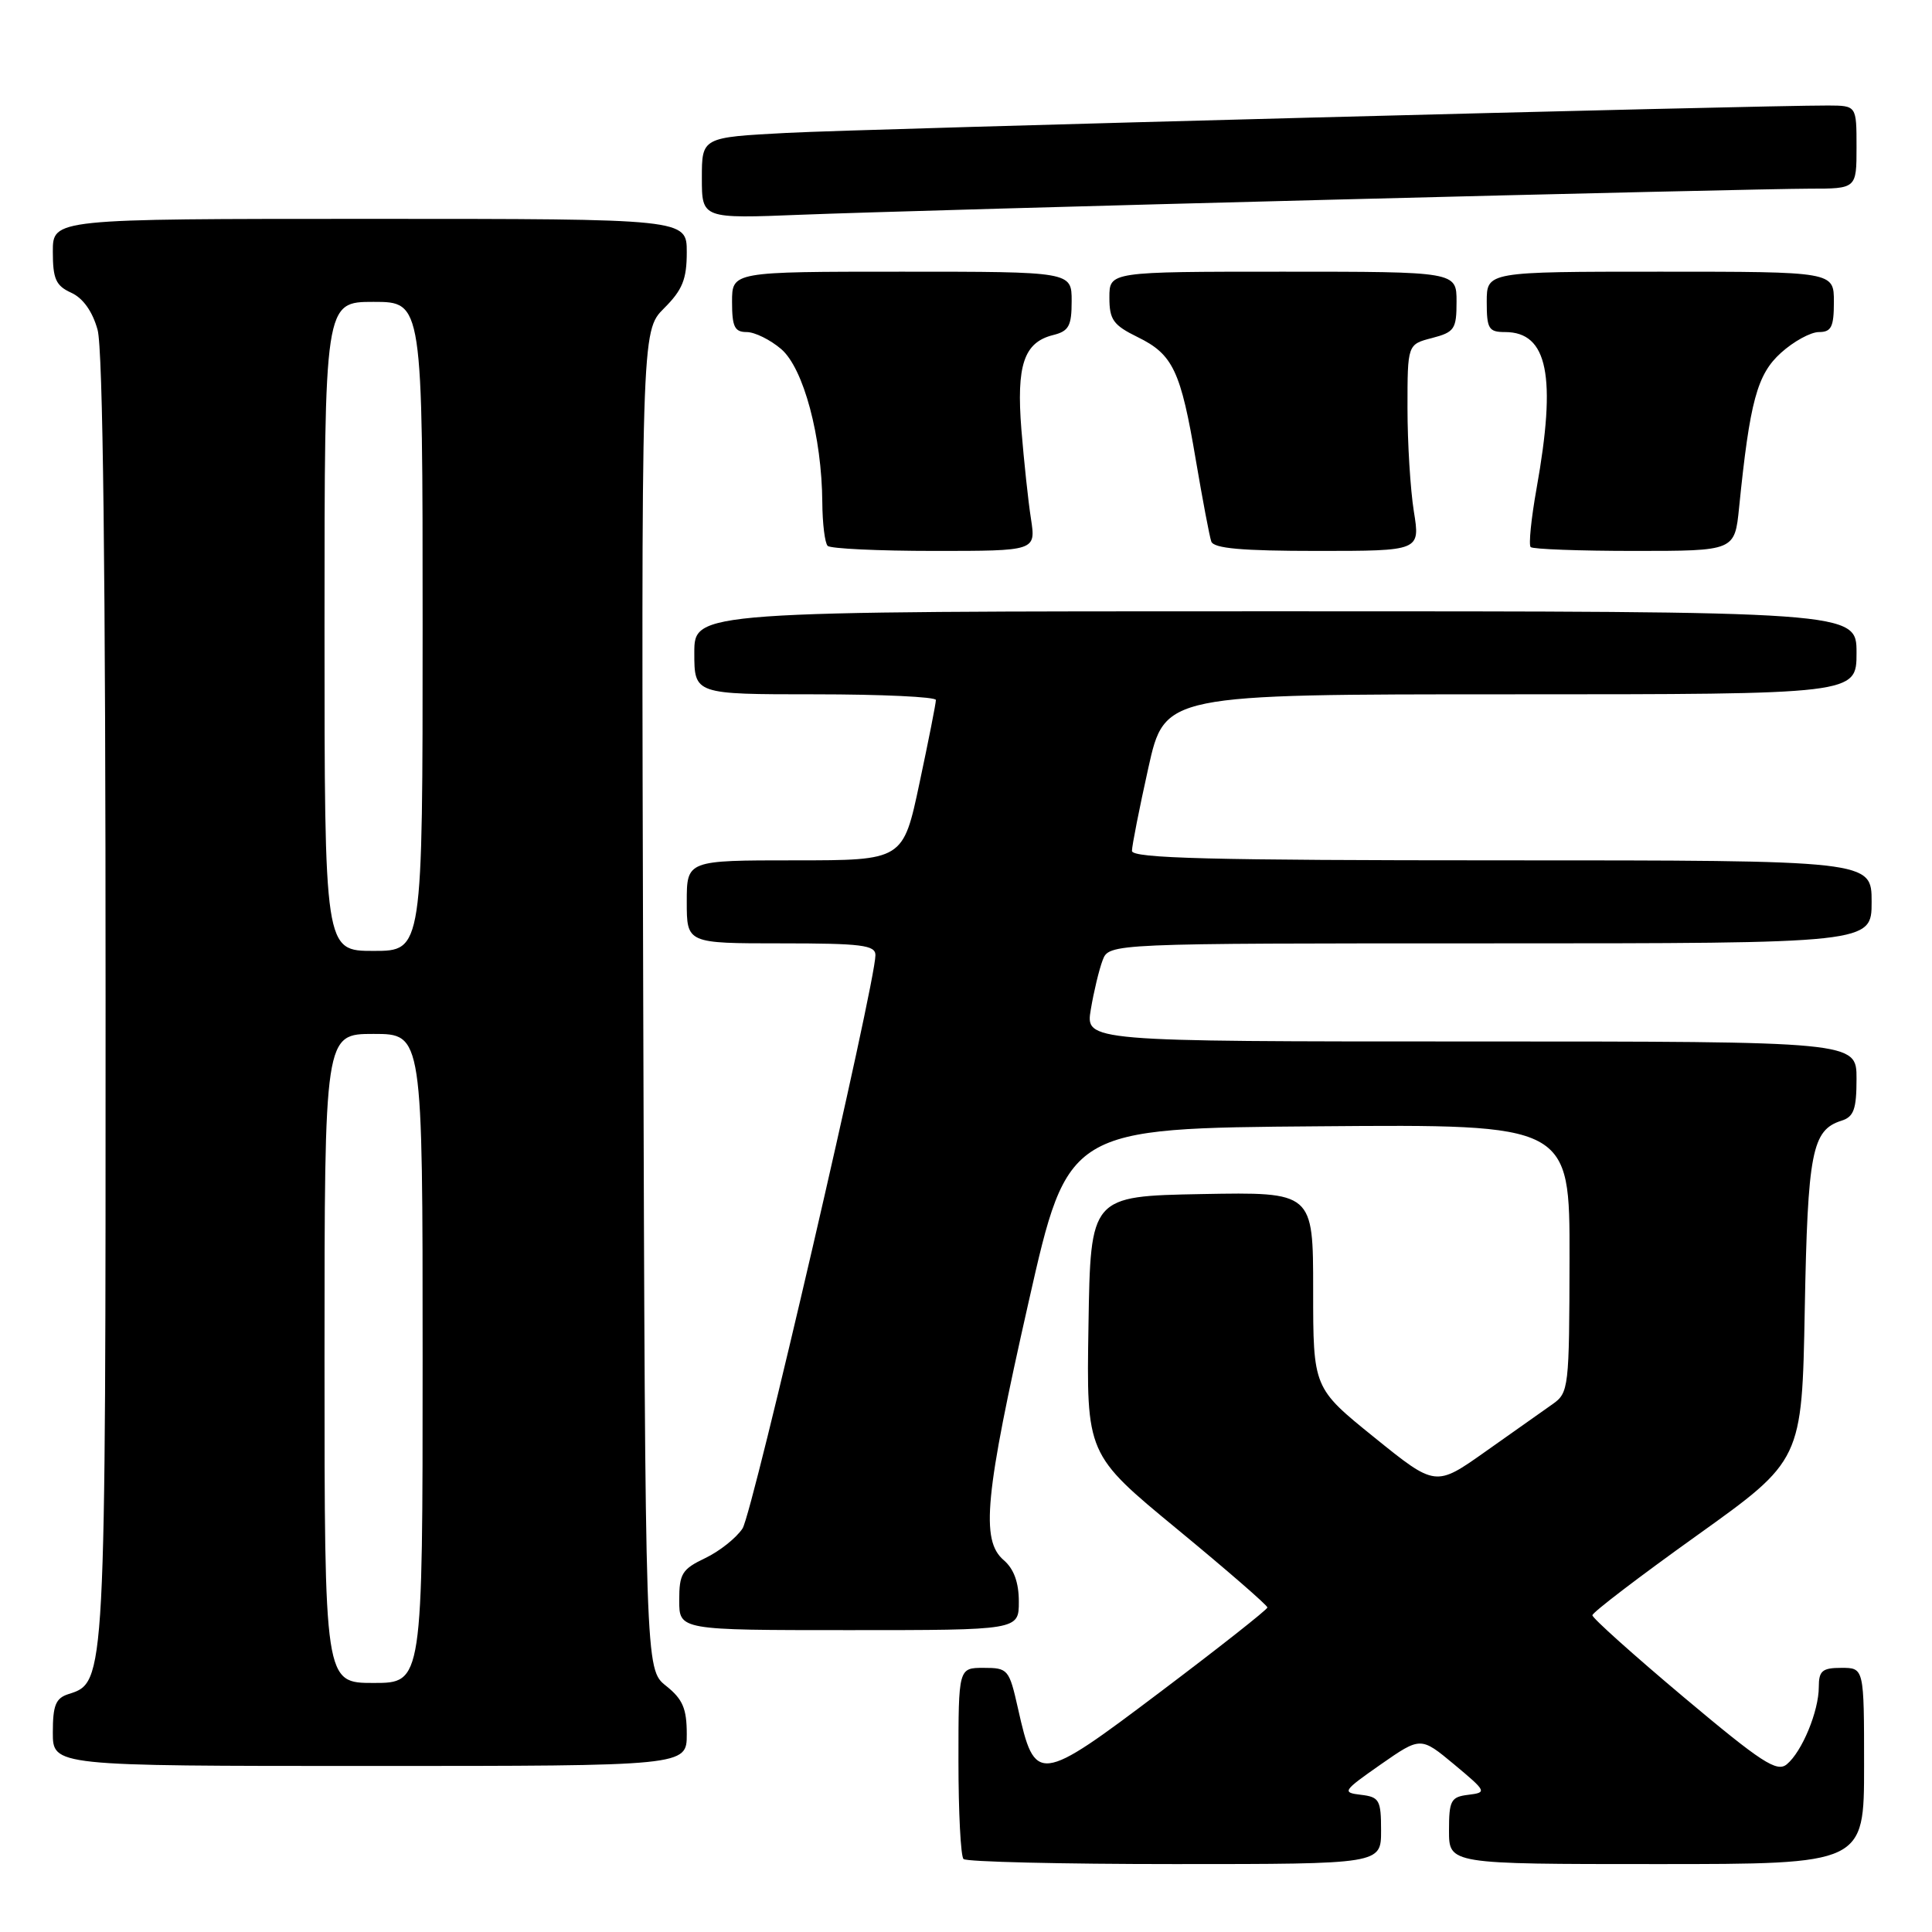 <?xml version="1.0" encoding="UTF-8" standalone="no"?>
<!DOCTYPE svg PUBLIC "-//W3C//DTD SVG 1.1//EN" "http://www.w3.org/Graphics/SVG/1.1/DTD/svg11.dtd" >
<svg xmlns="http://www.w3.org/2000/svg" xmlns:xlink="http://www.w3.org/1999/xlink" version="1.1" viewBox="0 0 256 256">
 <g >
 <path fill="currentColor"
d=" M 183.00 242.57 C 183.00 238.51 182.77 238.11 180.33 237.82 C 177.79 237.52 177.92 237.32 182.95 233.80 C 188.25 230.11 188.25 230.11 192.69 233.80 C 197.00 237.40 197.05 237.51 194.56 237.82 C 192.25 238.10 192.00 238.56 192.00 242.57 C 192.00 247.00 192.00 247.00 219.50 247.00 C 247.00 247.00 247.00 247.00 247.00 234.00 C 247.00 221.00 247.00 221.00 244.00 221.00 C 241.46 221.00 241.00 221.39 241.00 223.53 C 241.00 226.74 238.78 232.11 236.76 233.78 C 235.45 234.87 233.43 233.56 223.11 224.89 C 216.45 219.29 211.00 214.41 211.00 214.03 C 211.00 213.66 217.25 208.89 224.89 203.43 C 238.77 193.50 238.77 193.50 239.14 173.50 C 239.53 152.66 240.09 149.74 244.00 148.50 C 245.64 147.98 246.00 146.99 246.00 142.93 C 246.00 138.00 246.00 138.00 194.91 138.00 C 143.82 138.00 143.82 138.00 144.54 133.75 C 144.93 131.41 145.63 128.49 146.10 127.25 C 146.95 125.00 146.95 125.00 197.48 125.00 C 248.00 125.00 248.00 125.00 248.00 119.50 C 248.00 114.00 248.00 114.00 199.00 114.00 C 160.47 114.00 150.00 113.73 149.99 112.75 C 149.99 112.06 150.97 107.11 152.16 101.75 C 154.33 92.00 154.33 92.00 200.17 92.00 C 246.00 92.00 246.00 92.00 246.00 86.50 C 246.00 81.00 246.00 81.00 169.00 81.00 C 92.00 81.00 92.00 81.00 92.00 86.50 C 92.00 92.00 92.00 92.00 108.00 92.00 C 116.80 92.00 124.00 92.34 124.01 92.75 C 124.02 93.16 123.04 98.11 121.84 103.75 C 119.67 114.00 119.67 114.00 105.33 114.00 C 91.00 114.00 91.00 114.00 91.00 119.50 C 91.00 125.00 91.00 125.00 103.50 125.00 C 114.15 125.00 116.00 125.23 116.00 126.56 C 116.00 130.33 99.74 200.46 98.39 202.53 C 97.56 203.79 95.33 205.56 93.44 206.46 C 90.38 207.92 90.00 208.52 90.00 212.05 C 90.00 216.00 90.00 216.00 112.50 216.00 C 135.00 216.00 135.00 216.00 135.00 212.22 C 135.00 209.68 134.34 207.88 133.00 206.73 C 129.92 204.09 130.49 198.17 136.30 172.50 C 141.50 149.50 141.50 149.50 174.75 149.24 C 208.00 148.97 208.00 148.97 207.97 166.74 C 207.94 183.93 207.87 184.55 205.72 186.06 C 204.50 186.92 200.51 189.74 196.86 192.32 C 190.22 197.02 190.22 197.02 182.11 190.47 C 174.00 183.92 174.00 183.92 174.00 170.93 C 174.00 157.95 174.00 157.95 159.25 158.22 C 144.50 158.50 144.50 158.50 144.23 175.60 C 143.95 192.70 143.95 192.70 155.96 202.60 C 162.56 208.04 167.95 212.72 167.94 213.00 C 167.92 213.28 161.53 218.32 153.73 224.20 C 137.58 236.39 137.14 236.44 134.89 226.39 C 133.72 221.19 133.57 221.00 130.34 221.00 C 127.00 221.00 127.00 221.00 127.00 233.33 C 127.00 240.12 127.30 245.97 127.67 246.33 C 128.03 246.70 140.63 247.00 155.67 247.00 C 183.00 247.00 183.00 247.00 183.00 242.57 Z  M 91.00 229.79 C 91.00 226.39 90.47 225.15 88.25 223.38 C 85.50 221.19 85.50 221.19 85.23 132.53 C 84.97 43.88 84.97 43.88 87.98 40.86 C 90.43 38.42 91.00 37.01 91.00 33.42 C 91.00 29.00 91.00 29.00 49.00 29.00 C 7.00 29.00 7.00 29.00 7.00 33.34 C 7.00 36.97 7.40 37.86 9.44 38.79 C 11.00 39.50 12.26 41.27 12.93 43.70 C 13.64 46.23 13.99 75.90 13.99 132.28 C 14.00 223.09 14.01 222.91 9.09 224.47 C 7.38 225.01 7.00 225.95 7.00 229.57 C 7.00 234.00 7.00 234.00 49.00 234.00 C 91.00 234.00 91.00 234.00 91.00 229.79 Z  M 136.61 68.75 C 136.24 66.41 135.68 61.09 135.34 56.93 C 134.66 48.39 135.67 45.37 139.53 44.40 C 141.63 43.88 142.00 43.20 142.00 39.89 C 142.00 36.00 142.00 36.00 119.50 36.00 C 97.00 36.00 97.00 36.00 97.00 40.00 C 97.00 43.30 97.34 44.00 98.94 44.00 C 100.01 44.00 102.07 45.02 103.52 46.26 C 106.48 48.81 108.90 57.86 108.96 66.58 C 108.98 69.38 109.30 71.97 109.67 72.33 C 110.03 72.70 116.39 73.00 123.80 73.00 C 137.26 73.00 137.26 73.00 136.61 68.75 Z  M 187.34 67.75 C 186.88 64.86 186.50 58.70 186.50 54.07 C 186.50 45.63 186.50 45.63 189.75 44.79 C 192.73 44.01 193.00 43.61 193.00 39.97 C 193.00 36.00 193.00 36.00 170.00 36.00 C 147.00 36.00 147.00 36.00 147.00 39.42 C 147.00 42.37 147.51 43.08 150.75 44.67 C 155.43 46.96 156.46 49.13 158.46 61.00 C 159.35 66.22 160.26 71.06 160.50 71.75 C 160.82 72.67 164.56 73.00 174.56 73.00 C 188.19 73.00 188.19 73.00 187.34 67.75 Z  M 230.44 67.25 C 231.86 53.17 232.83 49.60 235.99 46.75 C 237.66 45.24 239.92 44.00 241.02 44.00 C 242.66 44.00 243.00 43.32 243.00 40.00 C 243.00 36.00 243.00 36.00 220.00 36.00 C 197.00 36.00 197.00 36.00 197.00 40.00 C 197.00 43.57 197.26 44.00 199.43 44.00 C 205.09 44.00 206.27 49.84 203.60 64.74 C 202.89 68.71 202.54 72.20 202.82 72.49 C 203.10 72.77 209.30 73.00 216.59 73.00 C 229.86 73.00 229.86 73.00 230.44 67.25 Z  M 176.50 26.46 C 207.85 25.65 236.31 25.00 239.75 25.00 C 246.00 25.00 246.00 25.00 246.00 19.50 C 246.00 14.00 246.00 14.00 242.25 13.98 C 233.40 13.95 114.48 17.07 104.25 17.61 C 93.00 18.20 93.00 18.20 93.00 23.59 C 93.00 28.98 93.00 28.98 106.25 28.45 C 113.54 28.16 145.15 27.26 176.50 26.46 Z  M 43.00 180.00 C 43.00 137.00 43.00 137.00 49.50 137.00 C 56.00 137.00 56.00 137.00 56.00 180.00 C 56.00 223.00 56.00 223.00 49.50 223.00 C 43.00 223.00 43.00 223.00 43.00 180.00 Z  M 43.00 83.00 C 43.00 40.00 43.00 40.00 49.50 40.00 C 56.00 40.00 56.00 40.00 56.00 83.00 C 56.00 126.00 56.00 126.00 49.50 126.00 C 43.00 126.00 43.00 126.00 43.00 83.00 Z "/>
</g>
</svg>